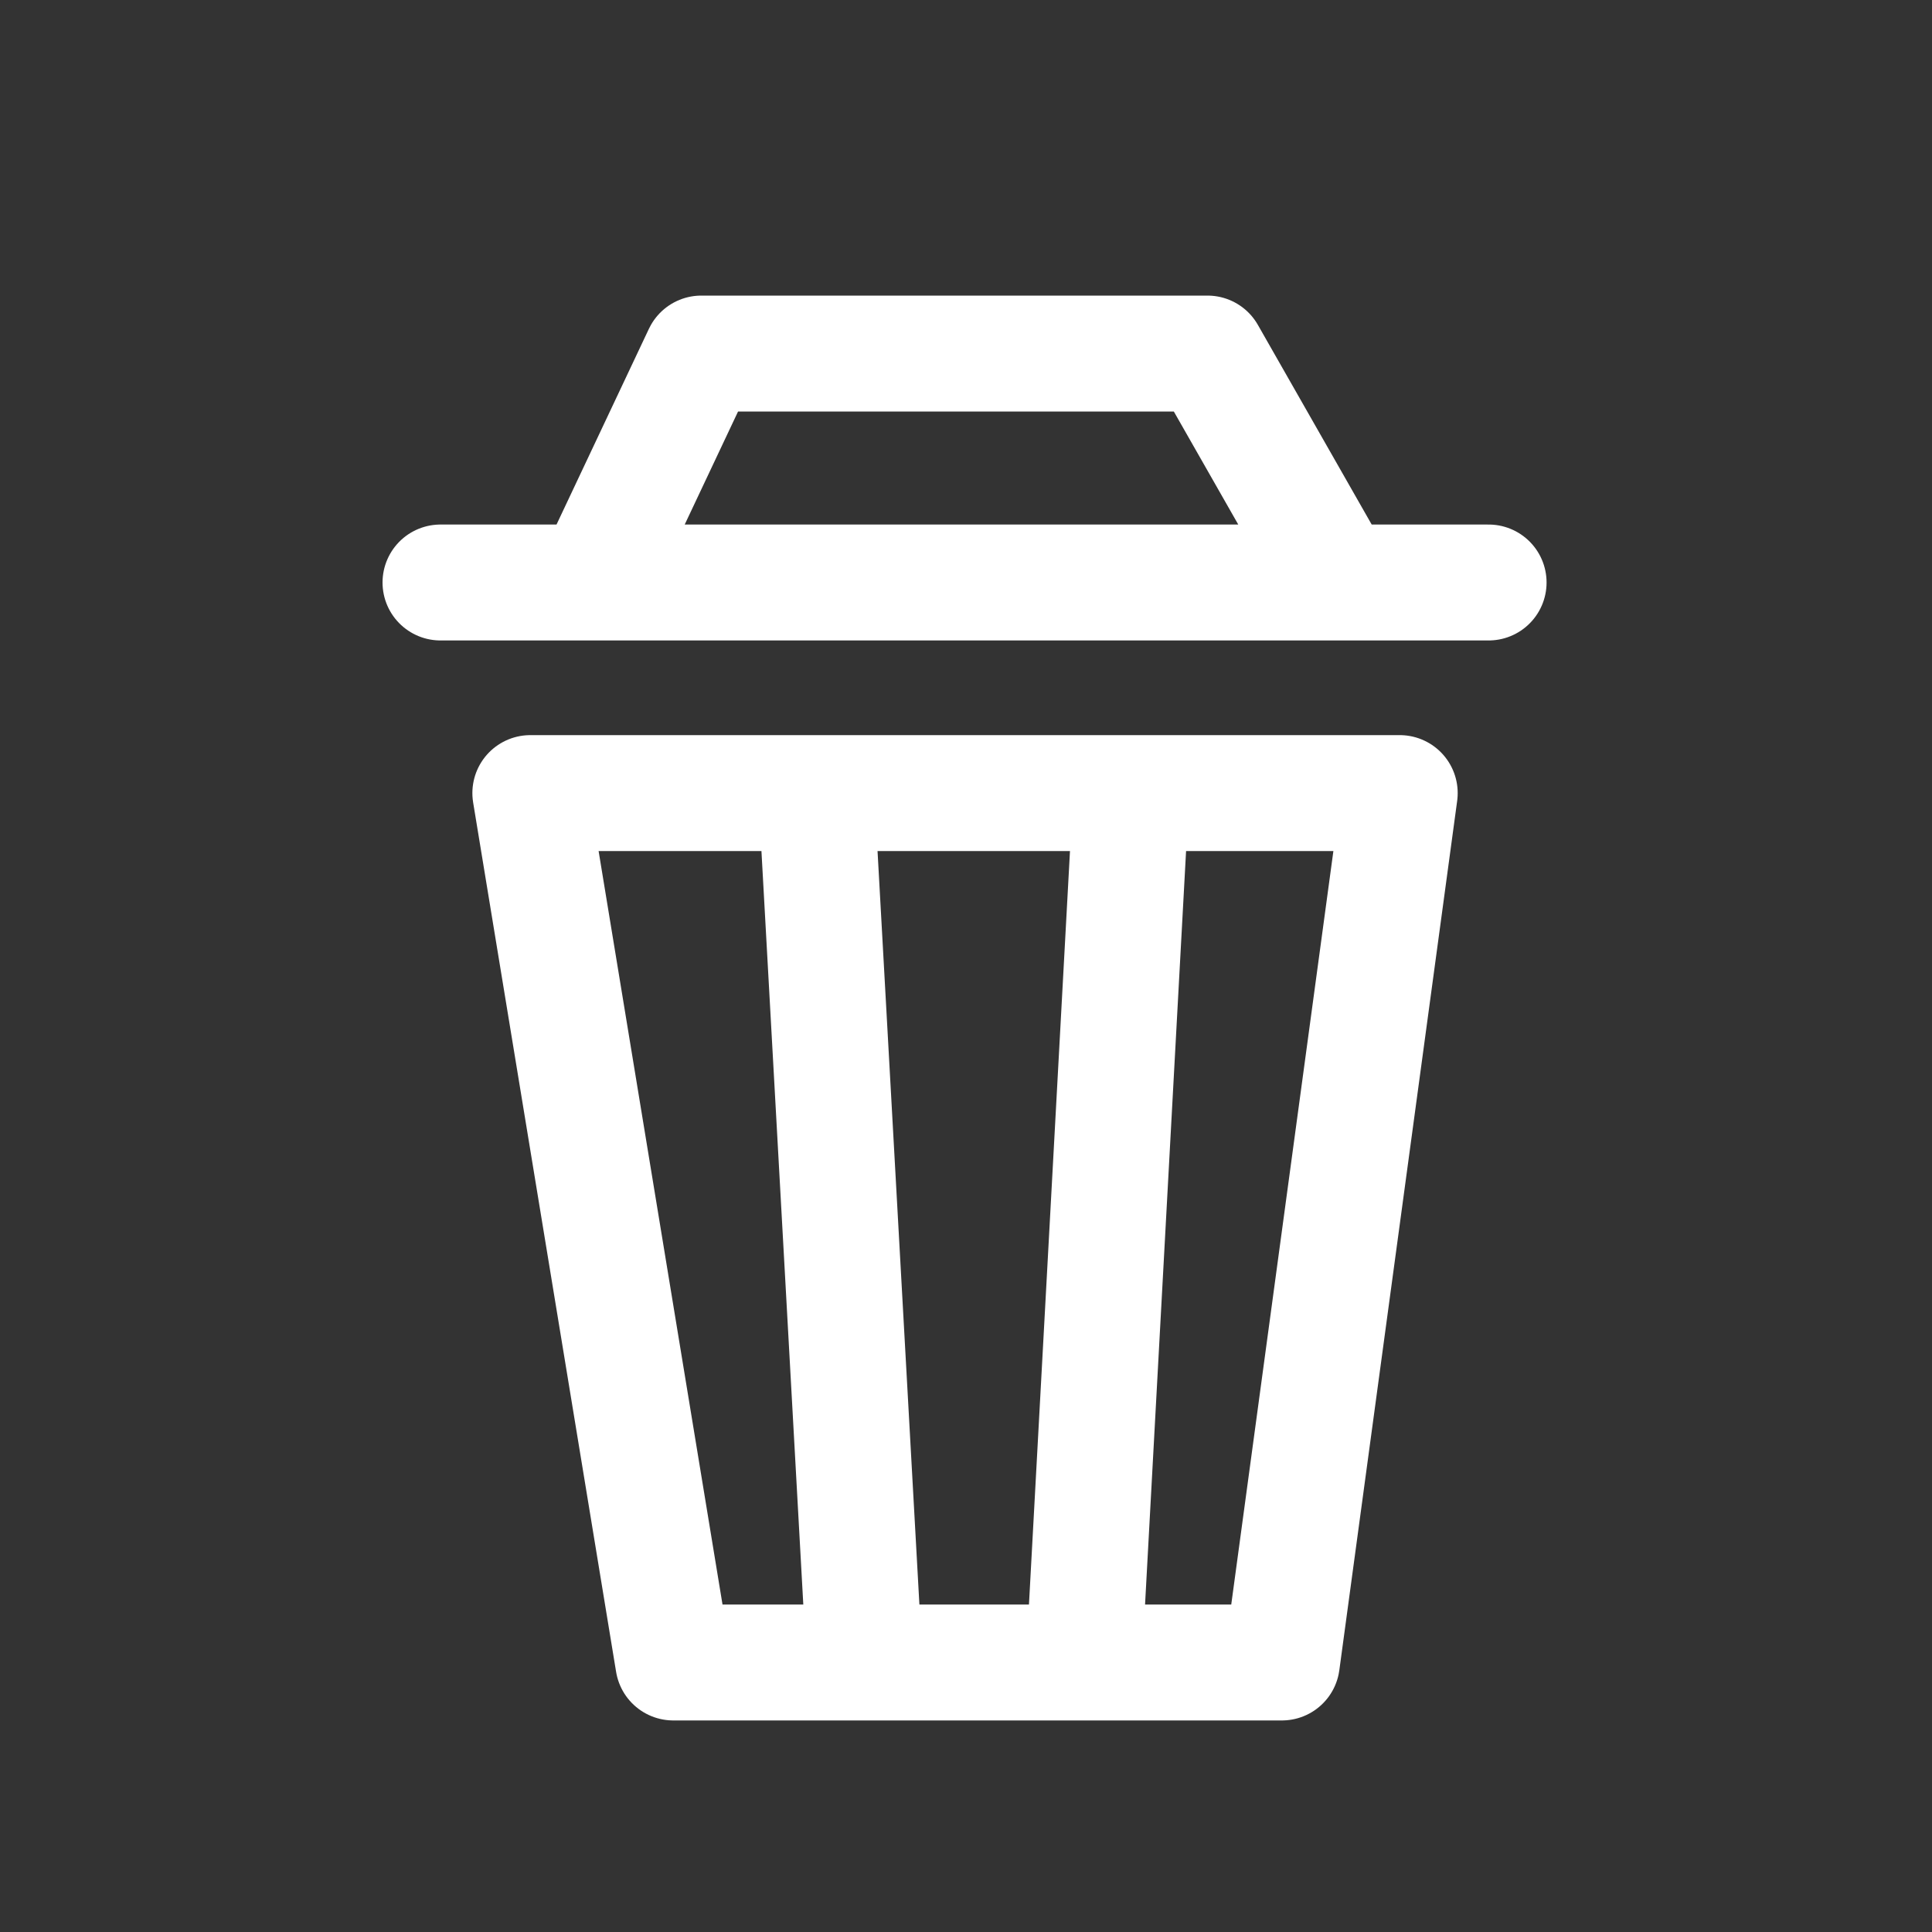 
<svg xmlns="http://www.w3.org/2000/svg" version="1.1" xmlns:xlink="http://www.w3.org/1999/xlink" preserveAspectRatio="none" x="0px" y="0px" width="100px" height="100px" viewBox="0 0 100 100">
<rect x="0" y="0" width="100" height="100" fill="#333333" stroke="none"/>
<defs/>

<g id="Layer_6">
<g>
<g>
<path stroke="#FFFFFF" stroke-width="6" stroke-linejoin="round" stroke-linecap="round" fill="none" d="
M 27.45 41.05
L 42.25 41.05 58.55 41.05 72.45 41.05 66.35 86.05 56.1 86.05 55.3 86.05 44.75 86.05 44.3 86.05 34.85 86.05 27.45 41.05 Z
M 31.25 29
L 36.3 18.3 62.5 18.3 68.6 29
M 56.1 86.05
L 58.55 41.05
M 44.75 86.05
L 42.25 41.05
M 77.05 30.15
L 22.8 30.15"/>
</g>
</g>
</g>
</svg>
